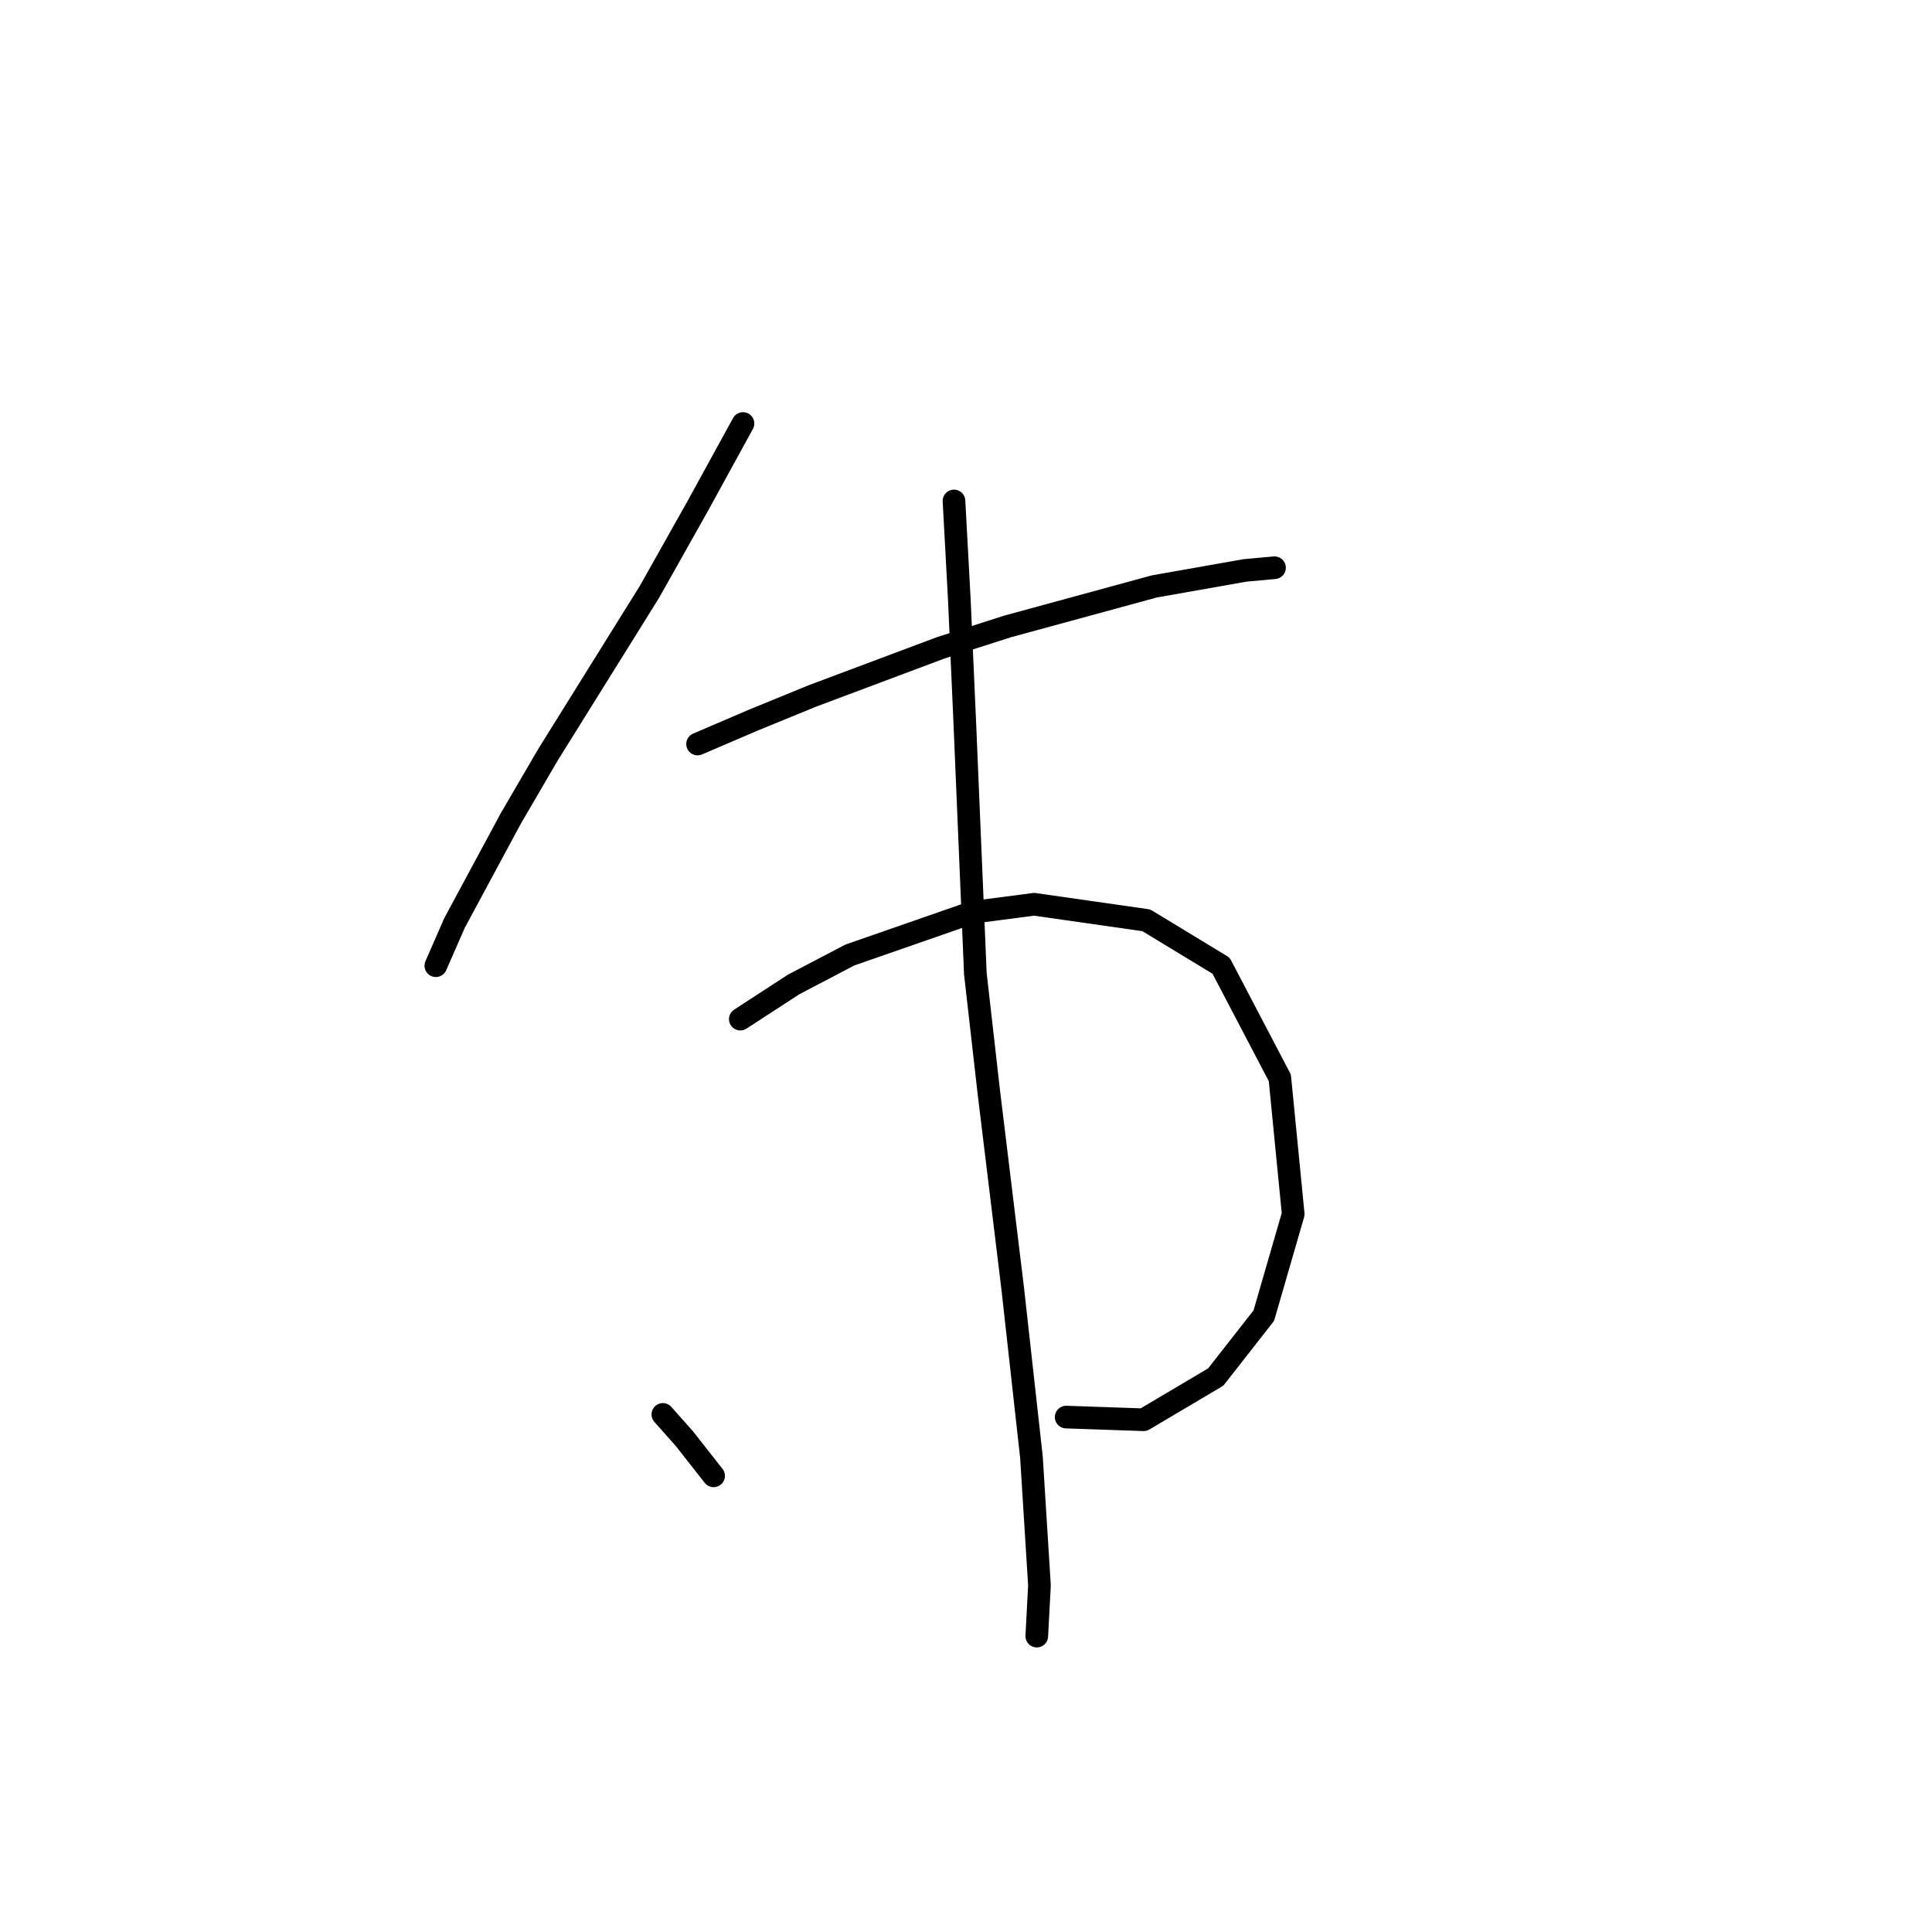 <?xml version="1.0" standalone="no"?>
    <svg width="256" height="256" xmlns="http://www.w3.org/2000/svg" version="1.1">
    <polyline stroke="black" stroke-width="3" stroke-linecap="round" fill="transparent" stroke-linejoin="round" points="98.45 56.116 92.433 67.087 86.063 78.413 72.614 100.001 67.659 108.495 60.227 122.298 57.75 127.96 57.75 127.96 " />
        <polyline stroke="black" stroke-width="3" stroke-linecap="round" fill="transparent" stroke-linejoin="round" points="92.433 98.586 99.865 95.4 107.651 92.215 124.639 85.845 133.487 83.013 152.952 77.705 164.985 75.581 168.878 75.227 168.878 75.227 " />
        <polyline stroke="black" stroke-width="3" stroke-linecap="round" fill="transparent" stroke-linejoin="round" points="98.096 135.039 105.174 130.438 112.606 126.545 128.886 120.882 137.026 119.82 151.89 121.944 161.8 127.96 169.586 142.825 171.356 160.874 167.463 174.323 161.092 182.463 151.536 188.125 141.273 187.771 141.273 187.771 " />
        <polyline stroke="black" stroke-width="3" stroke-linecap="round" fill="transparent" stroke-linejoin="round" points="126.409 66.38 127.117 79.474 127.824 95.4 129.24 129.022 131.01 144.594 134.195 170.784 136.672 193.08 137.734 210.068 137.38 216.792 137.38 216.792 " />
        <polyline stroke="black" stroke-width="3" stroke-linecap="round" fill="transparent" stroke-linejoin="round" points="87.832 187.418 90.664 190.603 94.557 195.557 94.557 195.557 " />
        </svg>